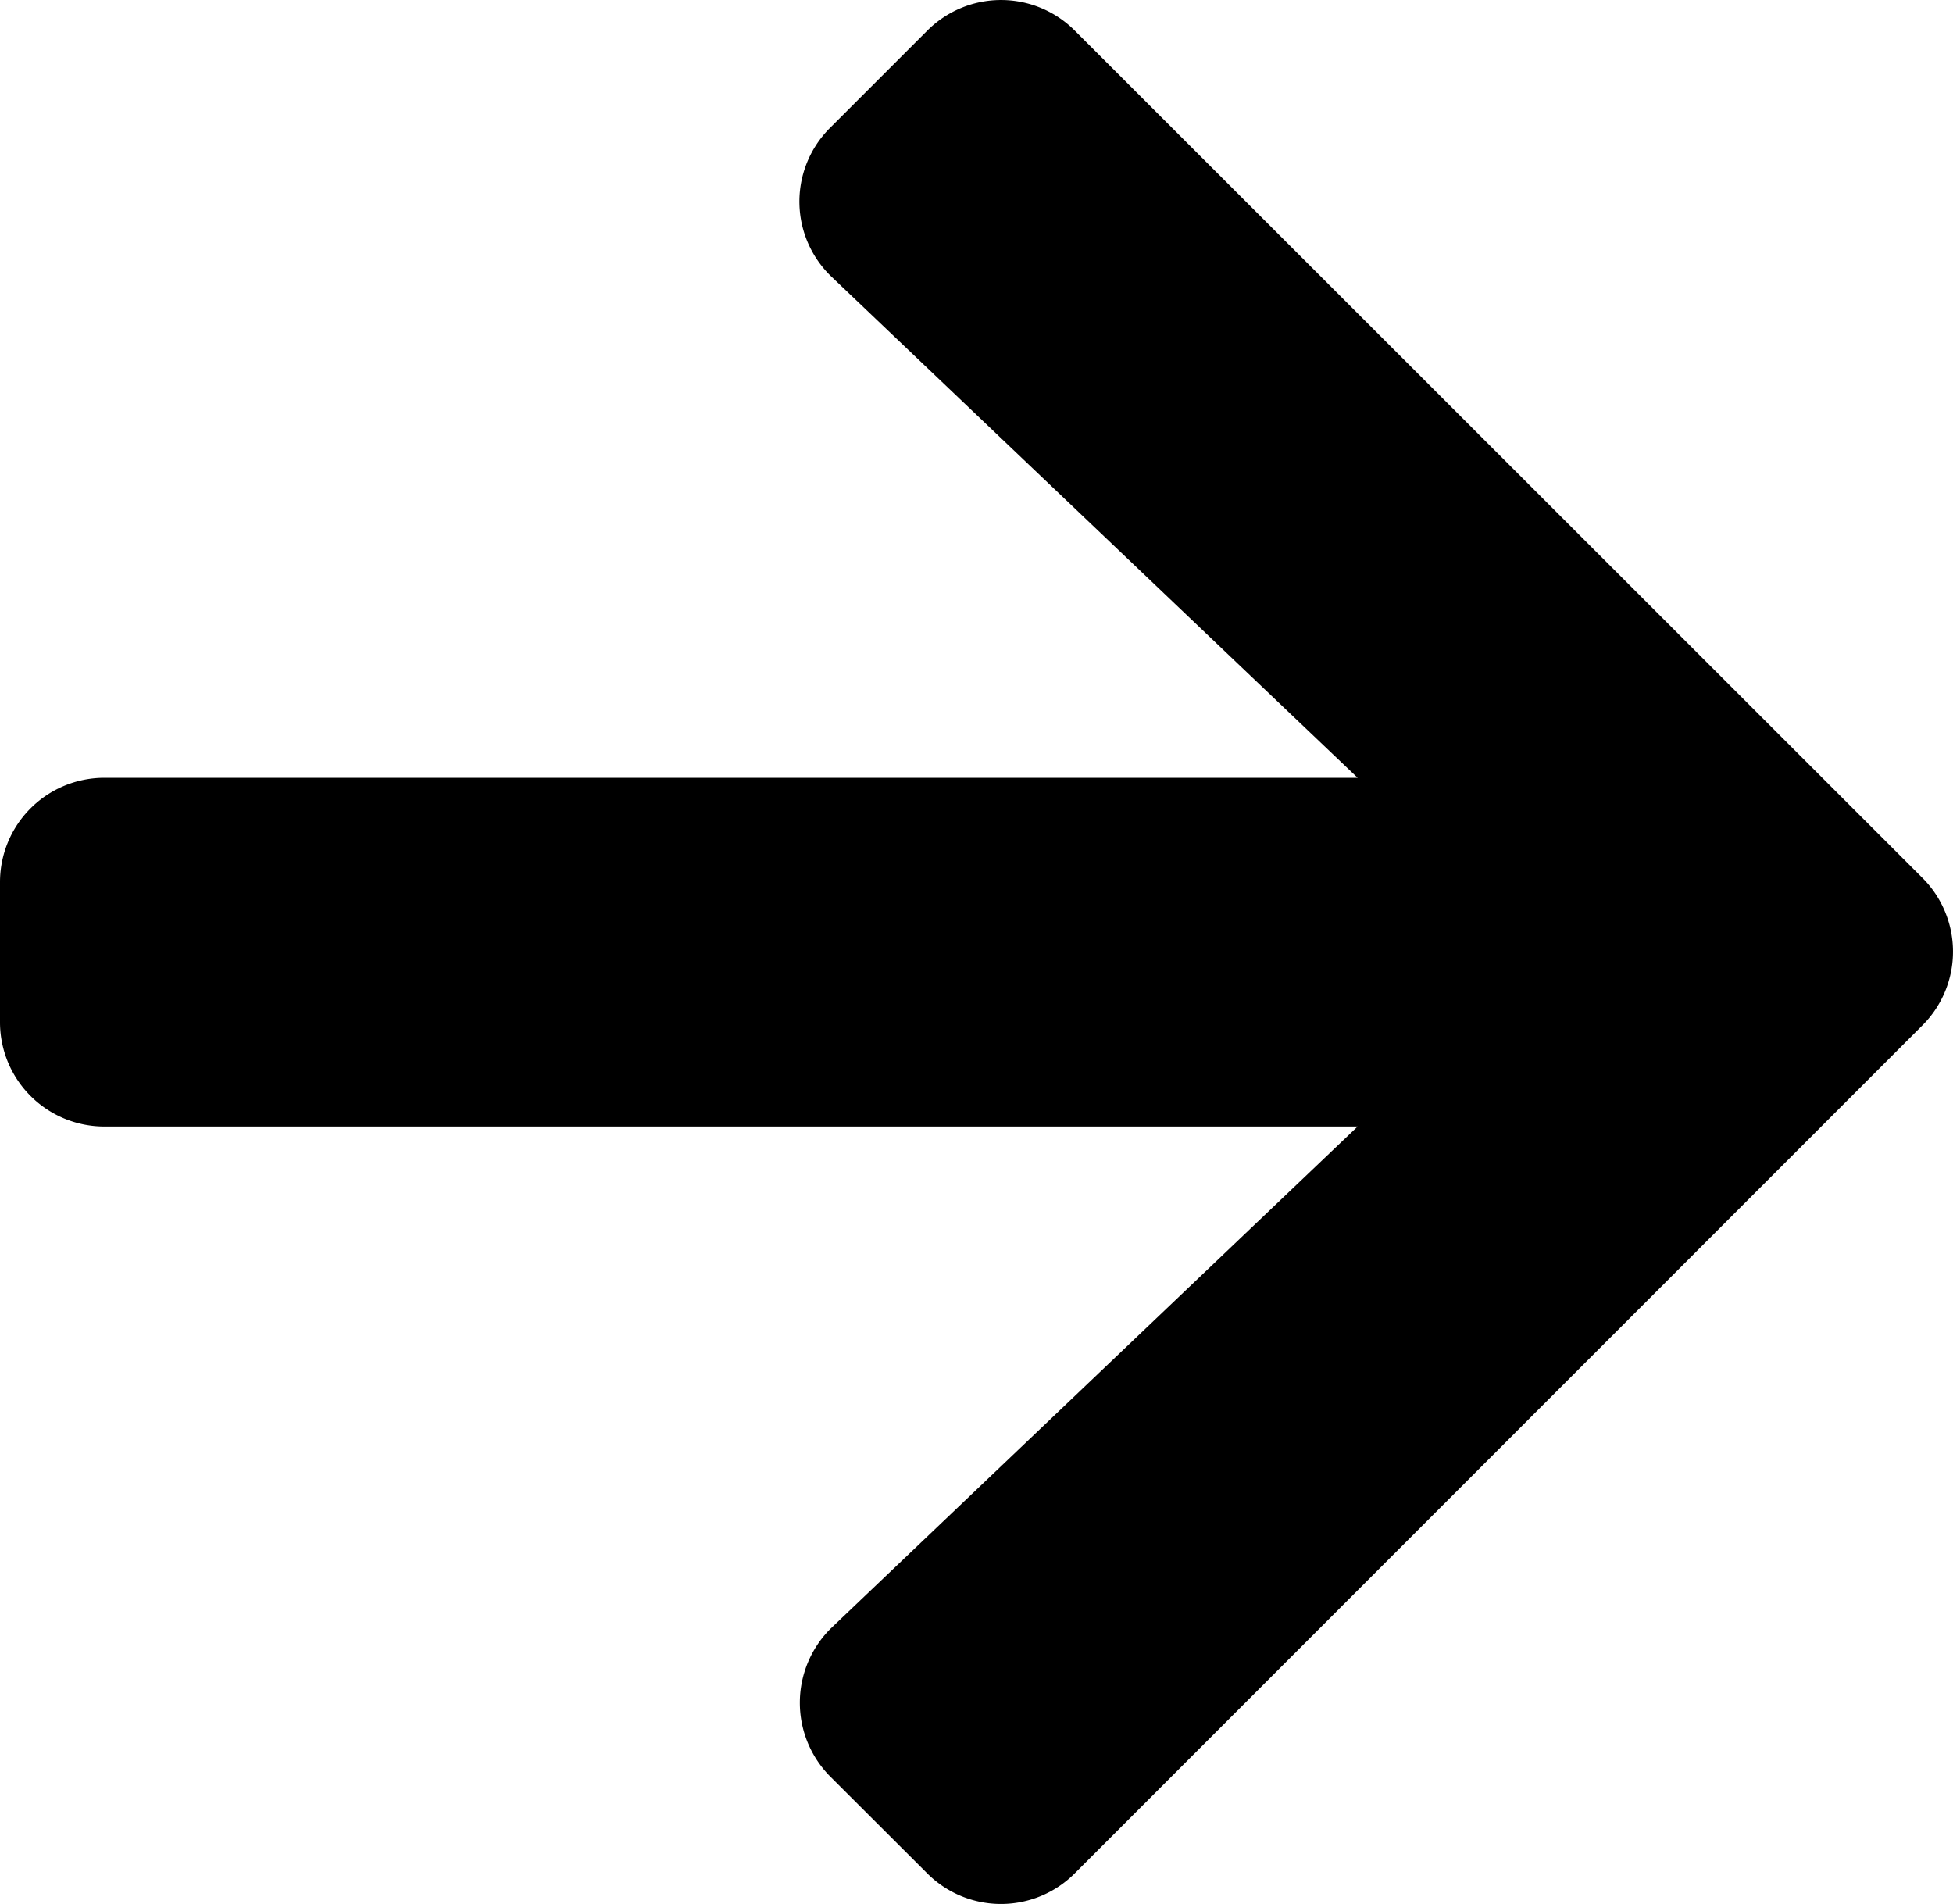 <svg id="Layer_1" data-name="Layer 1" xmlns="http://www.w3.org/2000/svg" viewBox="0 0 31.504 30.709"><path id="Icon_awesome-arrow-right" data-name="Icon awesome-arrow-right" d="M13.395,2.057l1.561-1.561A1.681,1.681,0,0,1,17.333.489L17.34.496l13.668,13.661a1.681,1.681,0,0,1,.007,2.377l-.007.007-13.669,13.673a1.681,1.681,0,0,1-2.377.007l-.007-.007-1.56-1.557a1.689,1.689,0,0,1,.004-2.389l.024-.023,8.477-8.075H1.688A1.683,1.683,0,0,1,0,16.492v-2.26a1.683,1.683,0,0,1,1.679-1.687H21.9l-8.477-8.072a1.677,1.677,0,0,1-.072-2.371Q13.372,2.079,13.395,2.057Z"/></svg>